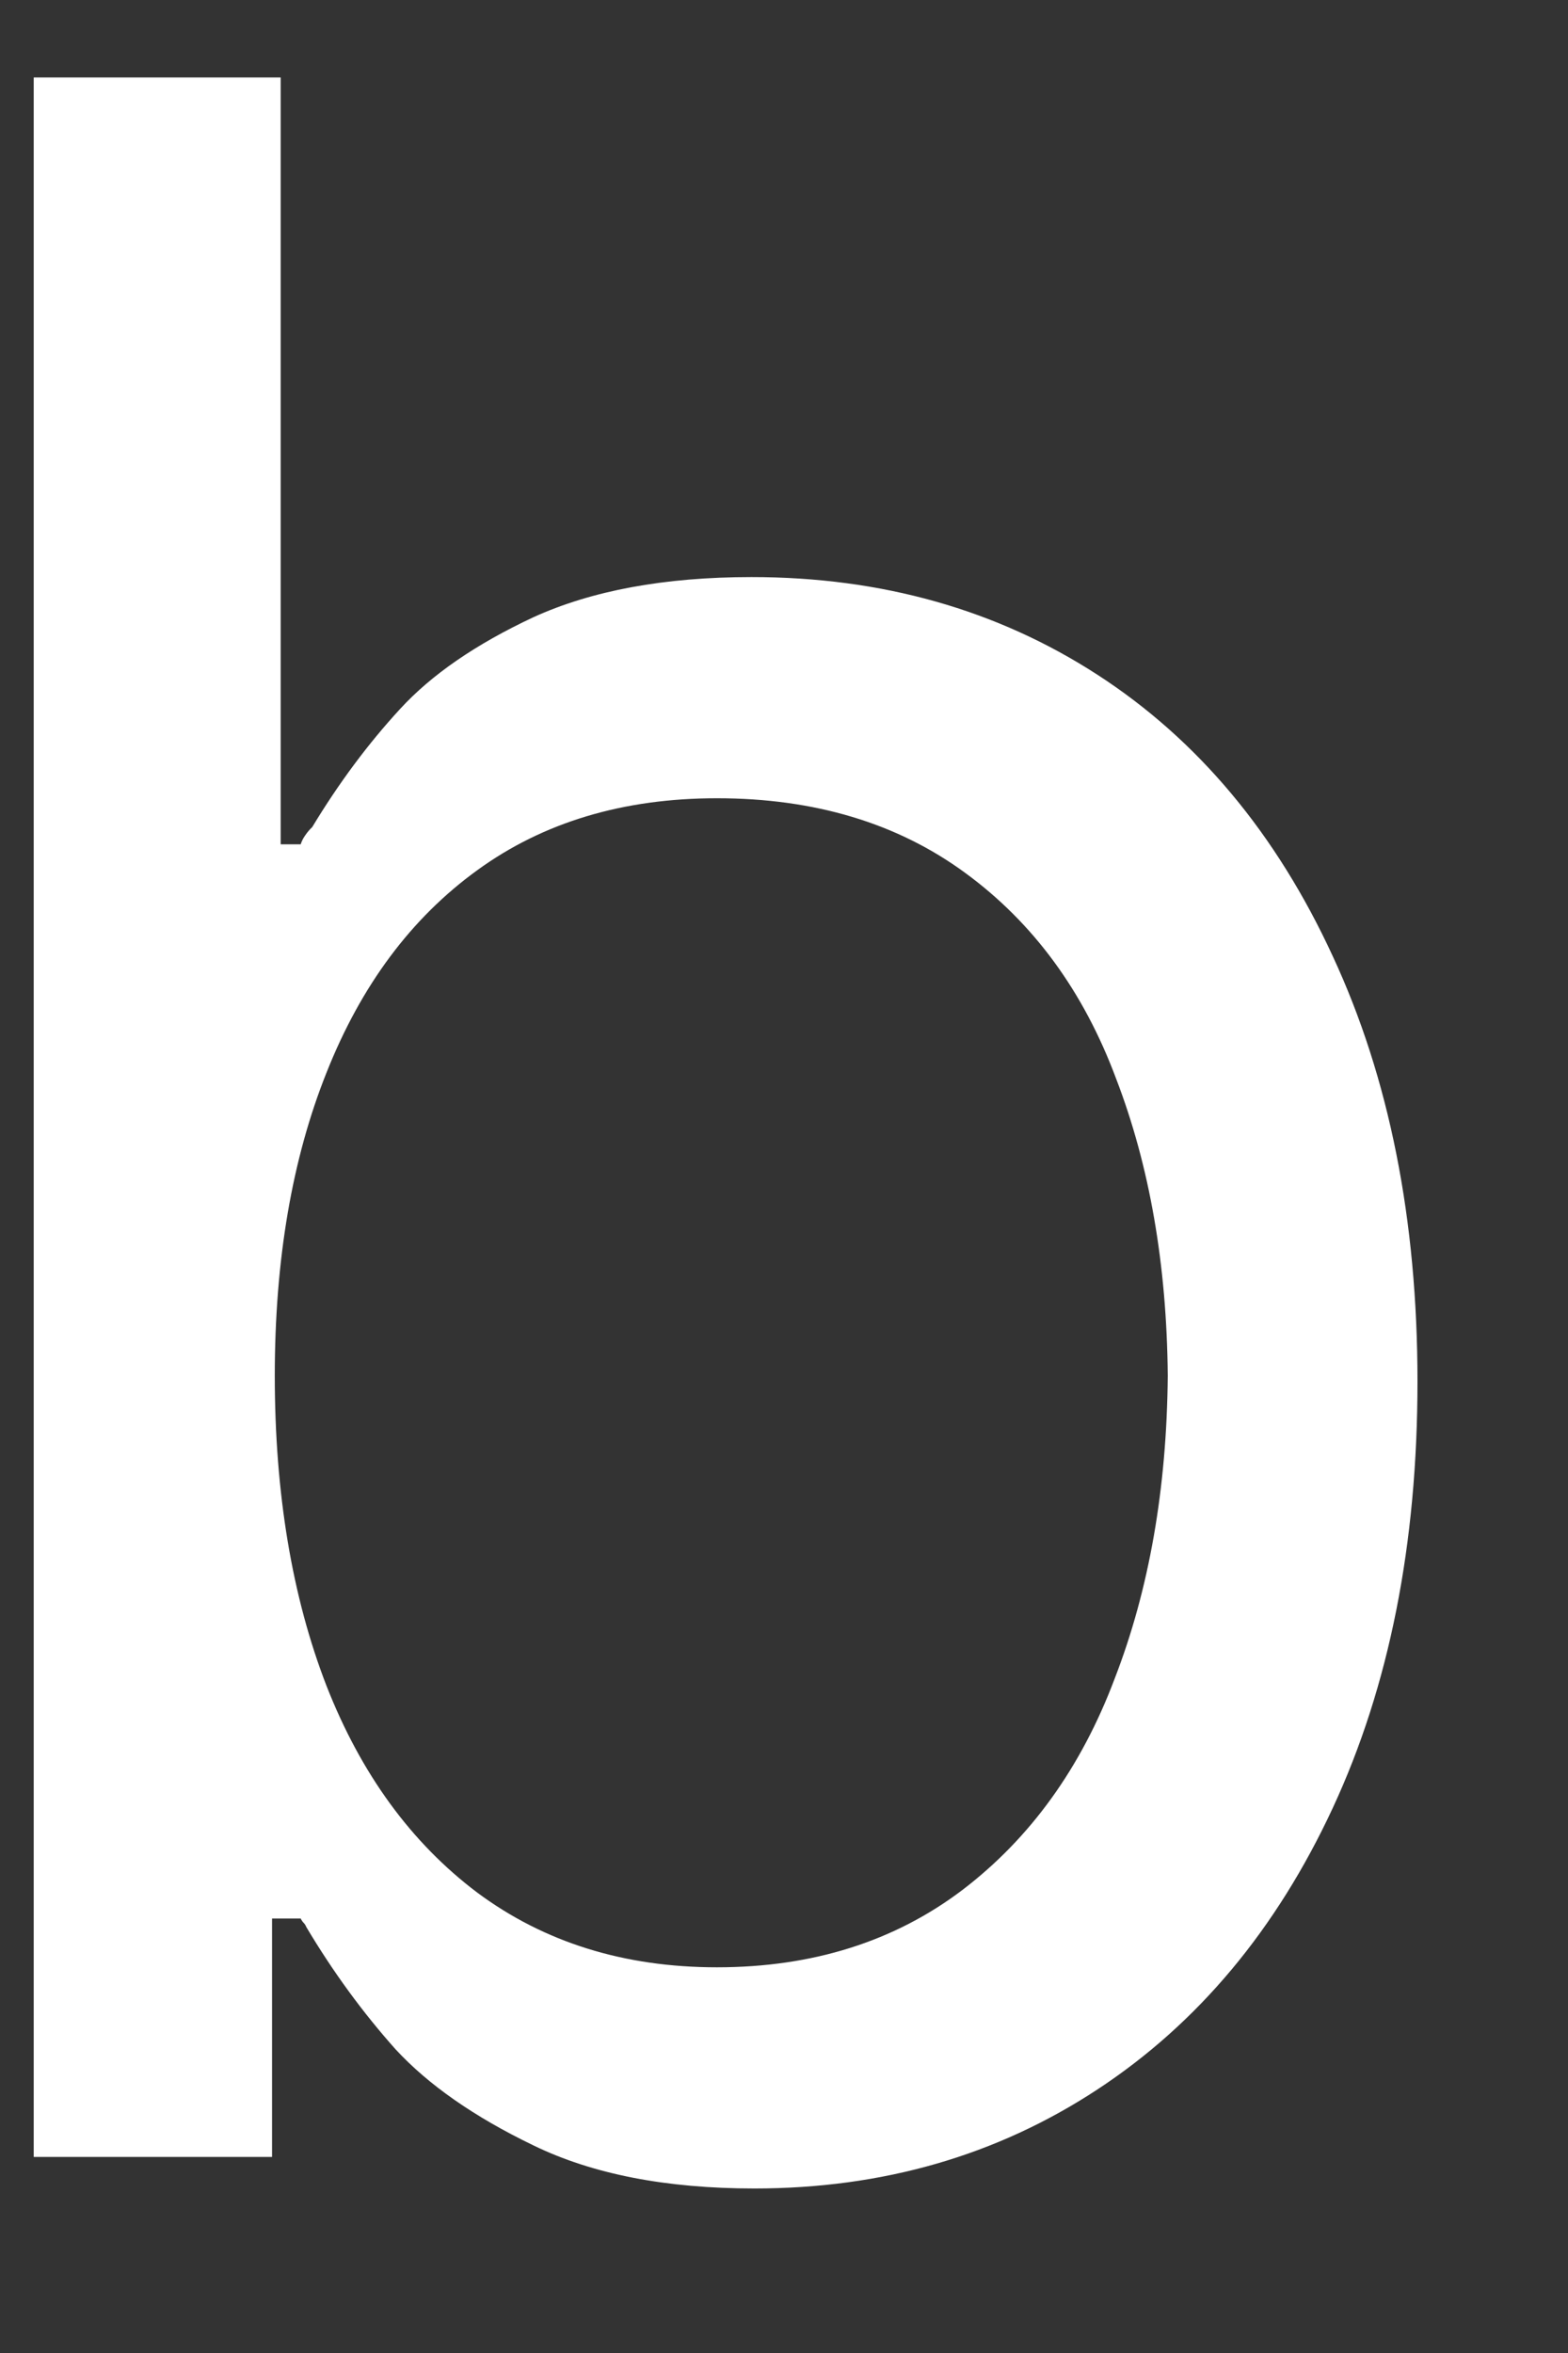 <svg width="8" height="12" viewBox="0 0 8 12" fill="none" xmlns="http://www.w3.org/2000/svg">
<rect x="0" y="0" width="8" height="12" fill="#333333" stroke="none"/>
<path d="M0.172 0.395H1.432V4.306H1.534C1.539 4.291 1.546 4.276 1.556 4.262C1.566 4.247 1.578 4.232 1.593 4.218C1.729 3.993 1.878 3.793 2.04 3.617C2.201 3.441 2.428 3.285 2.721 3.148C3.019 3.012 3.39 2.943 3.834 2.943C4.498 2.943 5.086 3.109 5.599 3.441C6.112 3.773 6.512 4.252 6.8 4.877C7.088 5.497 7.232 6.22 7.232 7.045C7.232 7.875 7.088 8.6 6.8 9.22C6.512 9.84 6.112 10.319 5.599 10.656C5.086 10.993 4.503 11.161 3.849 11.161C3.399 11.161 3.023 11.088 2.721 10.941C2.418 10.795 2.184 10.631 2.018 10.451C1.852 10.265 1.7 10.058 1.563 9.828C1.559 9.818 1.554 9.811 1.549 9.806C1.544 9.801 1.539 9.794 1.534 9.784H1.388V11H0.172V0.395ZM1.402 7.016C1.402 7.616 1.49 8.144 1.666 8.598C1.842 9.047 2.098 9.398 2.435 9.652C2.777 9.906 3.185 10.033 3.658 10.033C4.146 10.033 4.564 9.901 4.911 9.638C5.257 9.374 5.516 9.015 5.687 8.561C5.863 8.107 5.953 7.592 5.958 7.016C5.953 6.449 5.865 5.944 5.694 5.5C5.528 5.055 5.272 4.706 4.925 4.452C4.579 4.198 4.156 4.071 3.658 4.071C3.18 4.071 2.772 4.193 2.435 4.438C2.098 4.682 1.842 5.026 1.666 5.47C1.49 5.91 1.402 6.425 1.402 7.016Z" fill="white"/>
</svg>

